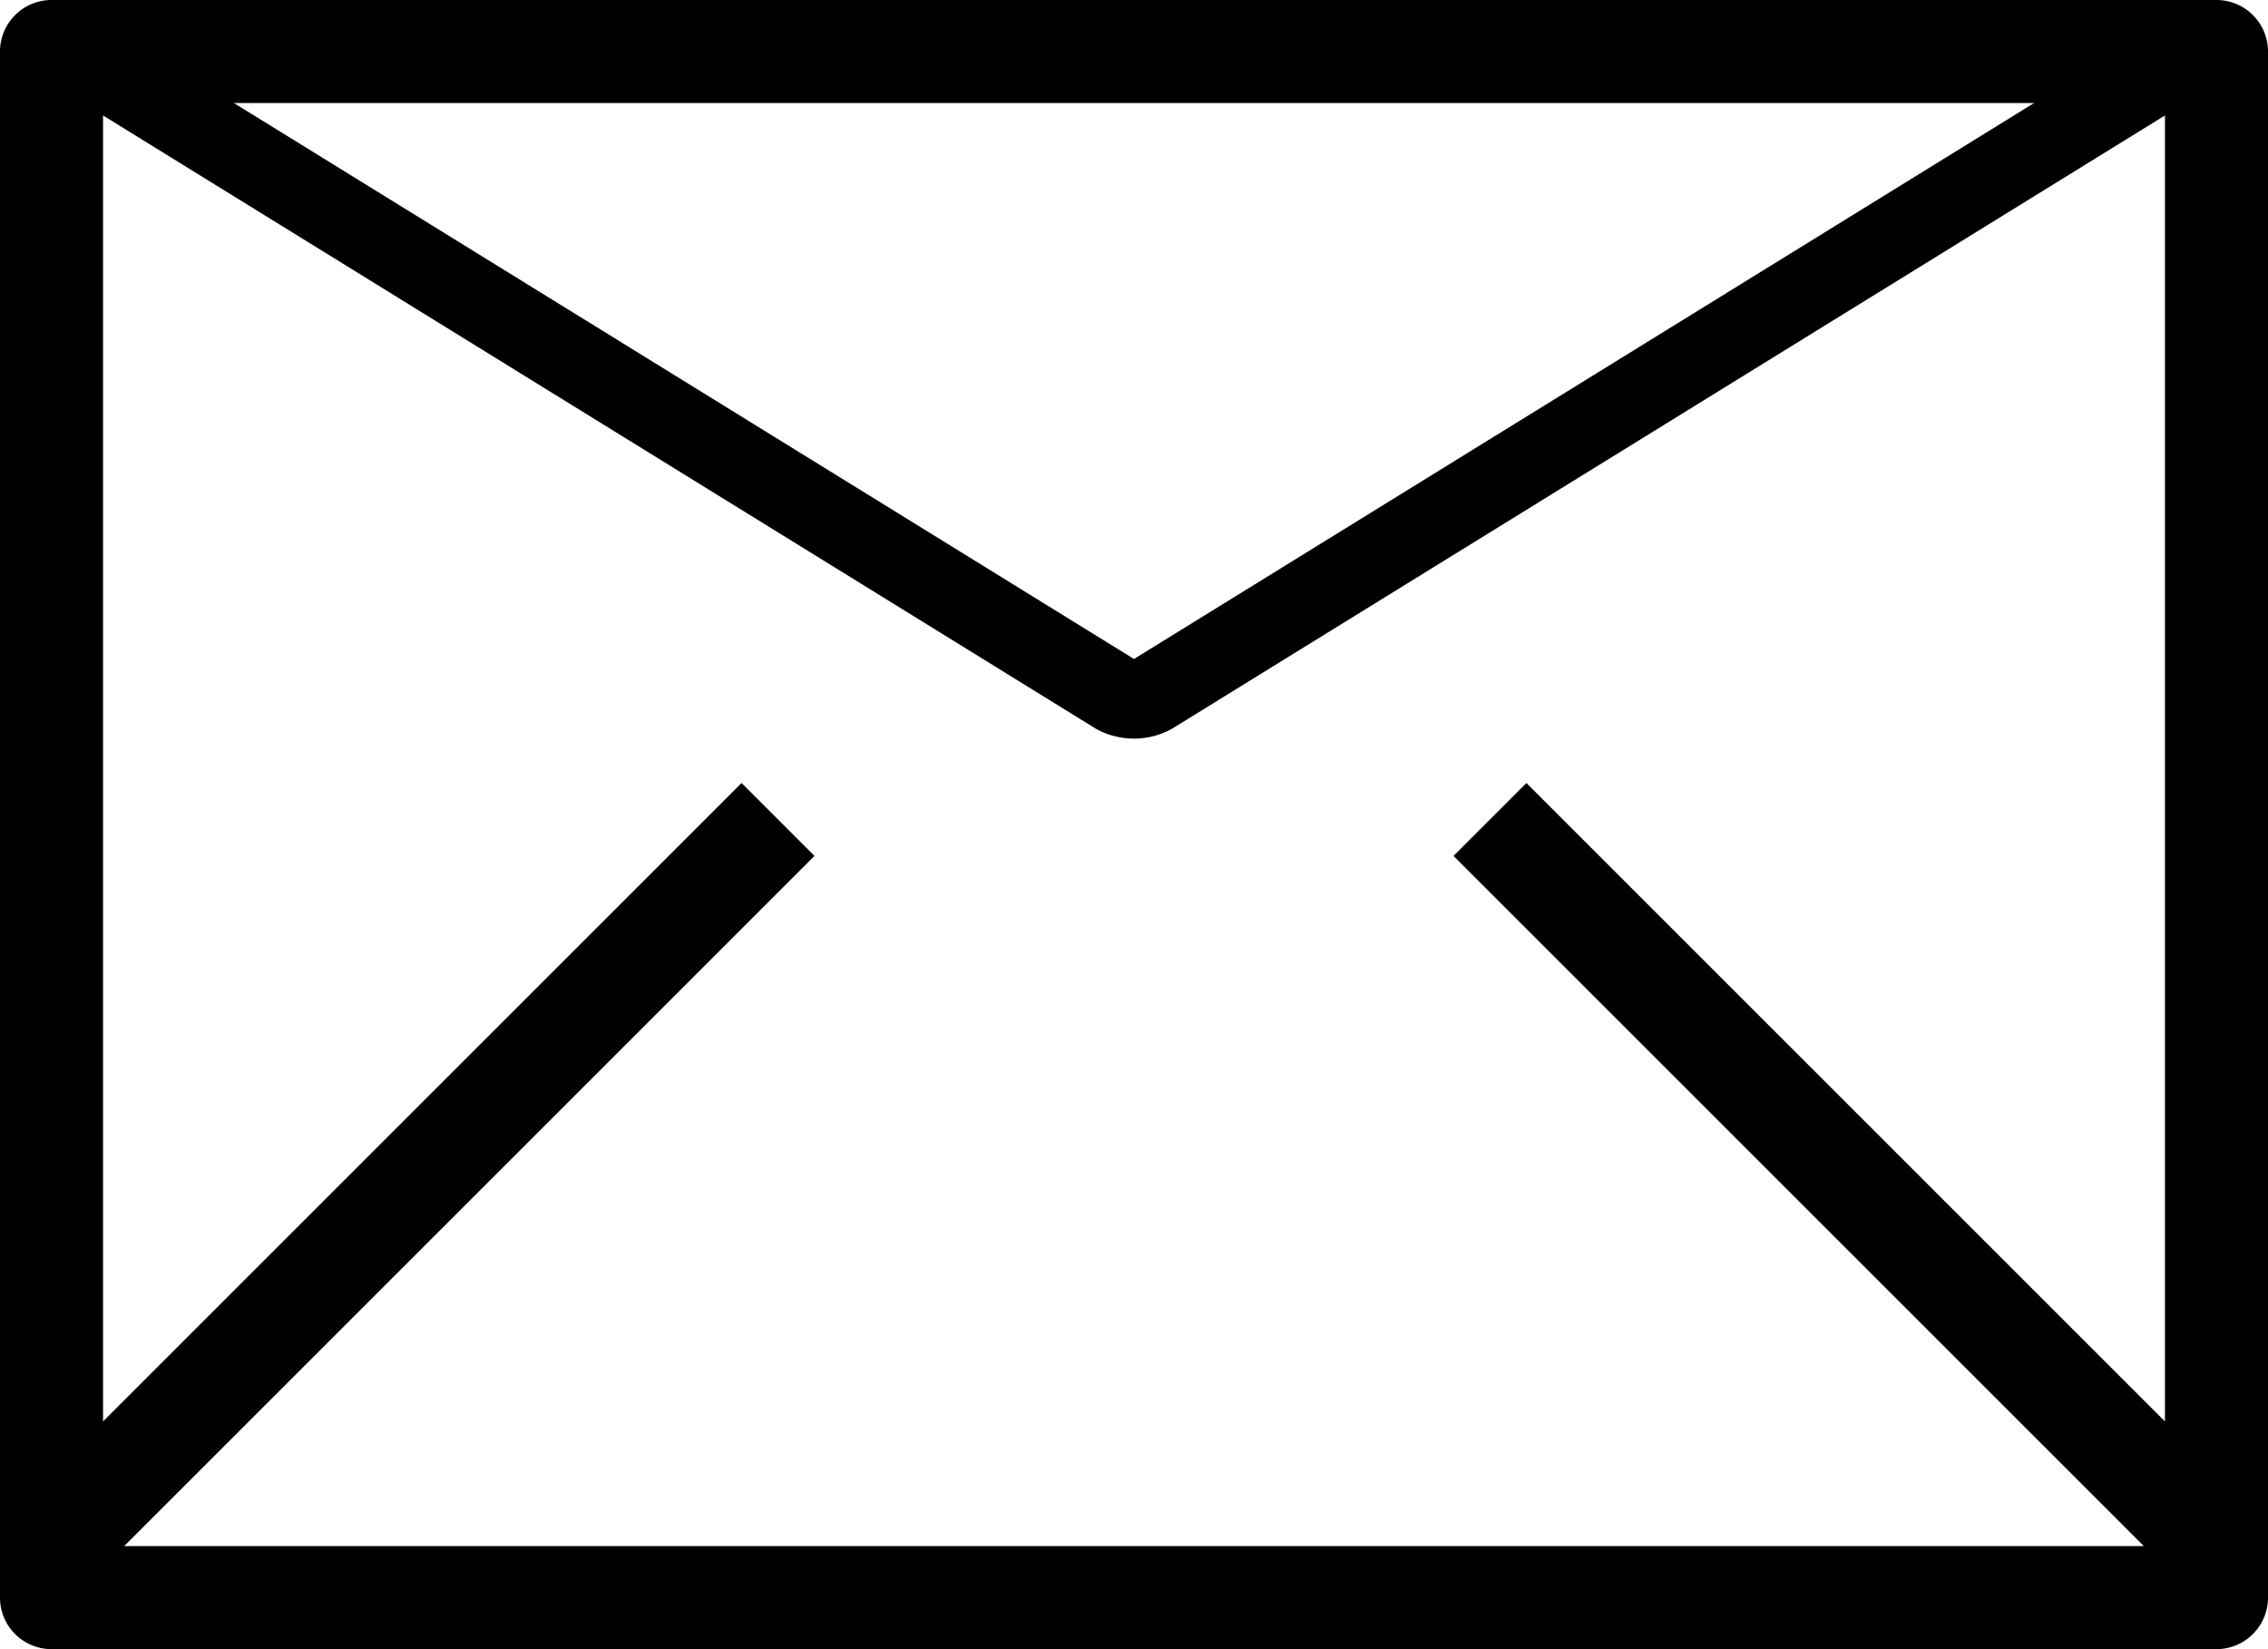 <svg xmlns="http://www.w3.org/2000/svg" width="25.574" height="18.599" viewBox="0 0 25.574 18.599"><g transform="translate(0 -6)"><g transform="translate(0 6)"><path d="M24.993,6H.581A.581.581,0,0,0,0,6.581V24.018a.581.581,0,0,0,.581.581H24.993a.581.581,0,0,0,.581-.581V6.581A.581.581,0,0,0,24.993,6Zm-.581,16.031-7.2-7.2-.822.822,7.784,7.784H1.4l7.784-7.784-.822-.822-7.2,7.2V7.162H24.412Z" transform="translate(0 -6)"/></g><g transform="translate(0.744 6.744)"><path d="M24.869,8,14.043,14.688,3.217,8H2v.3l11.617,7.177a.885.885,0,0,0,.851,0L26.086,8.3V8Z" transform="translate(-2 -8)"/></g></g></svg>